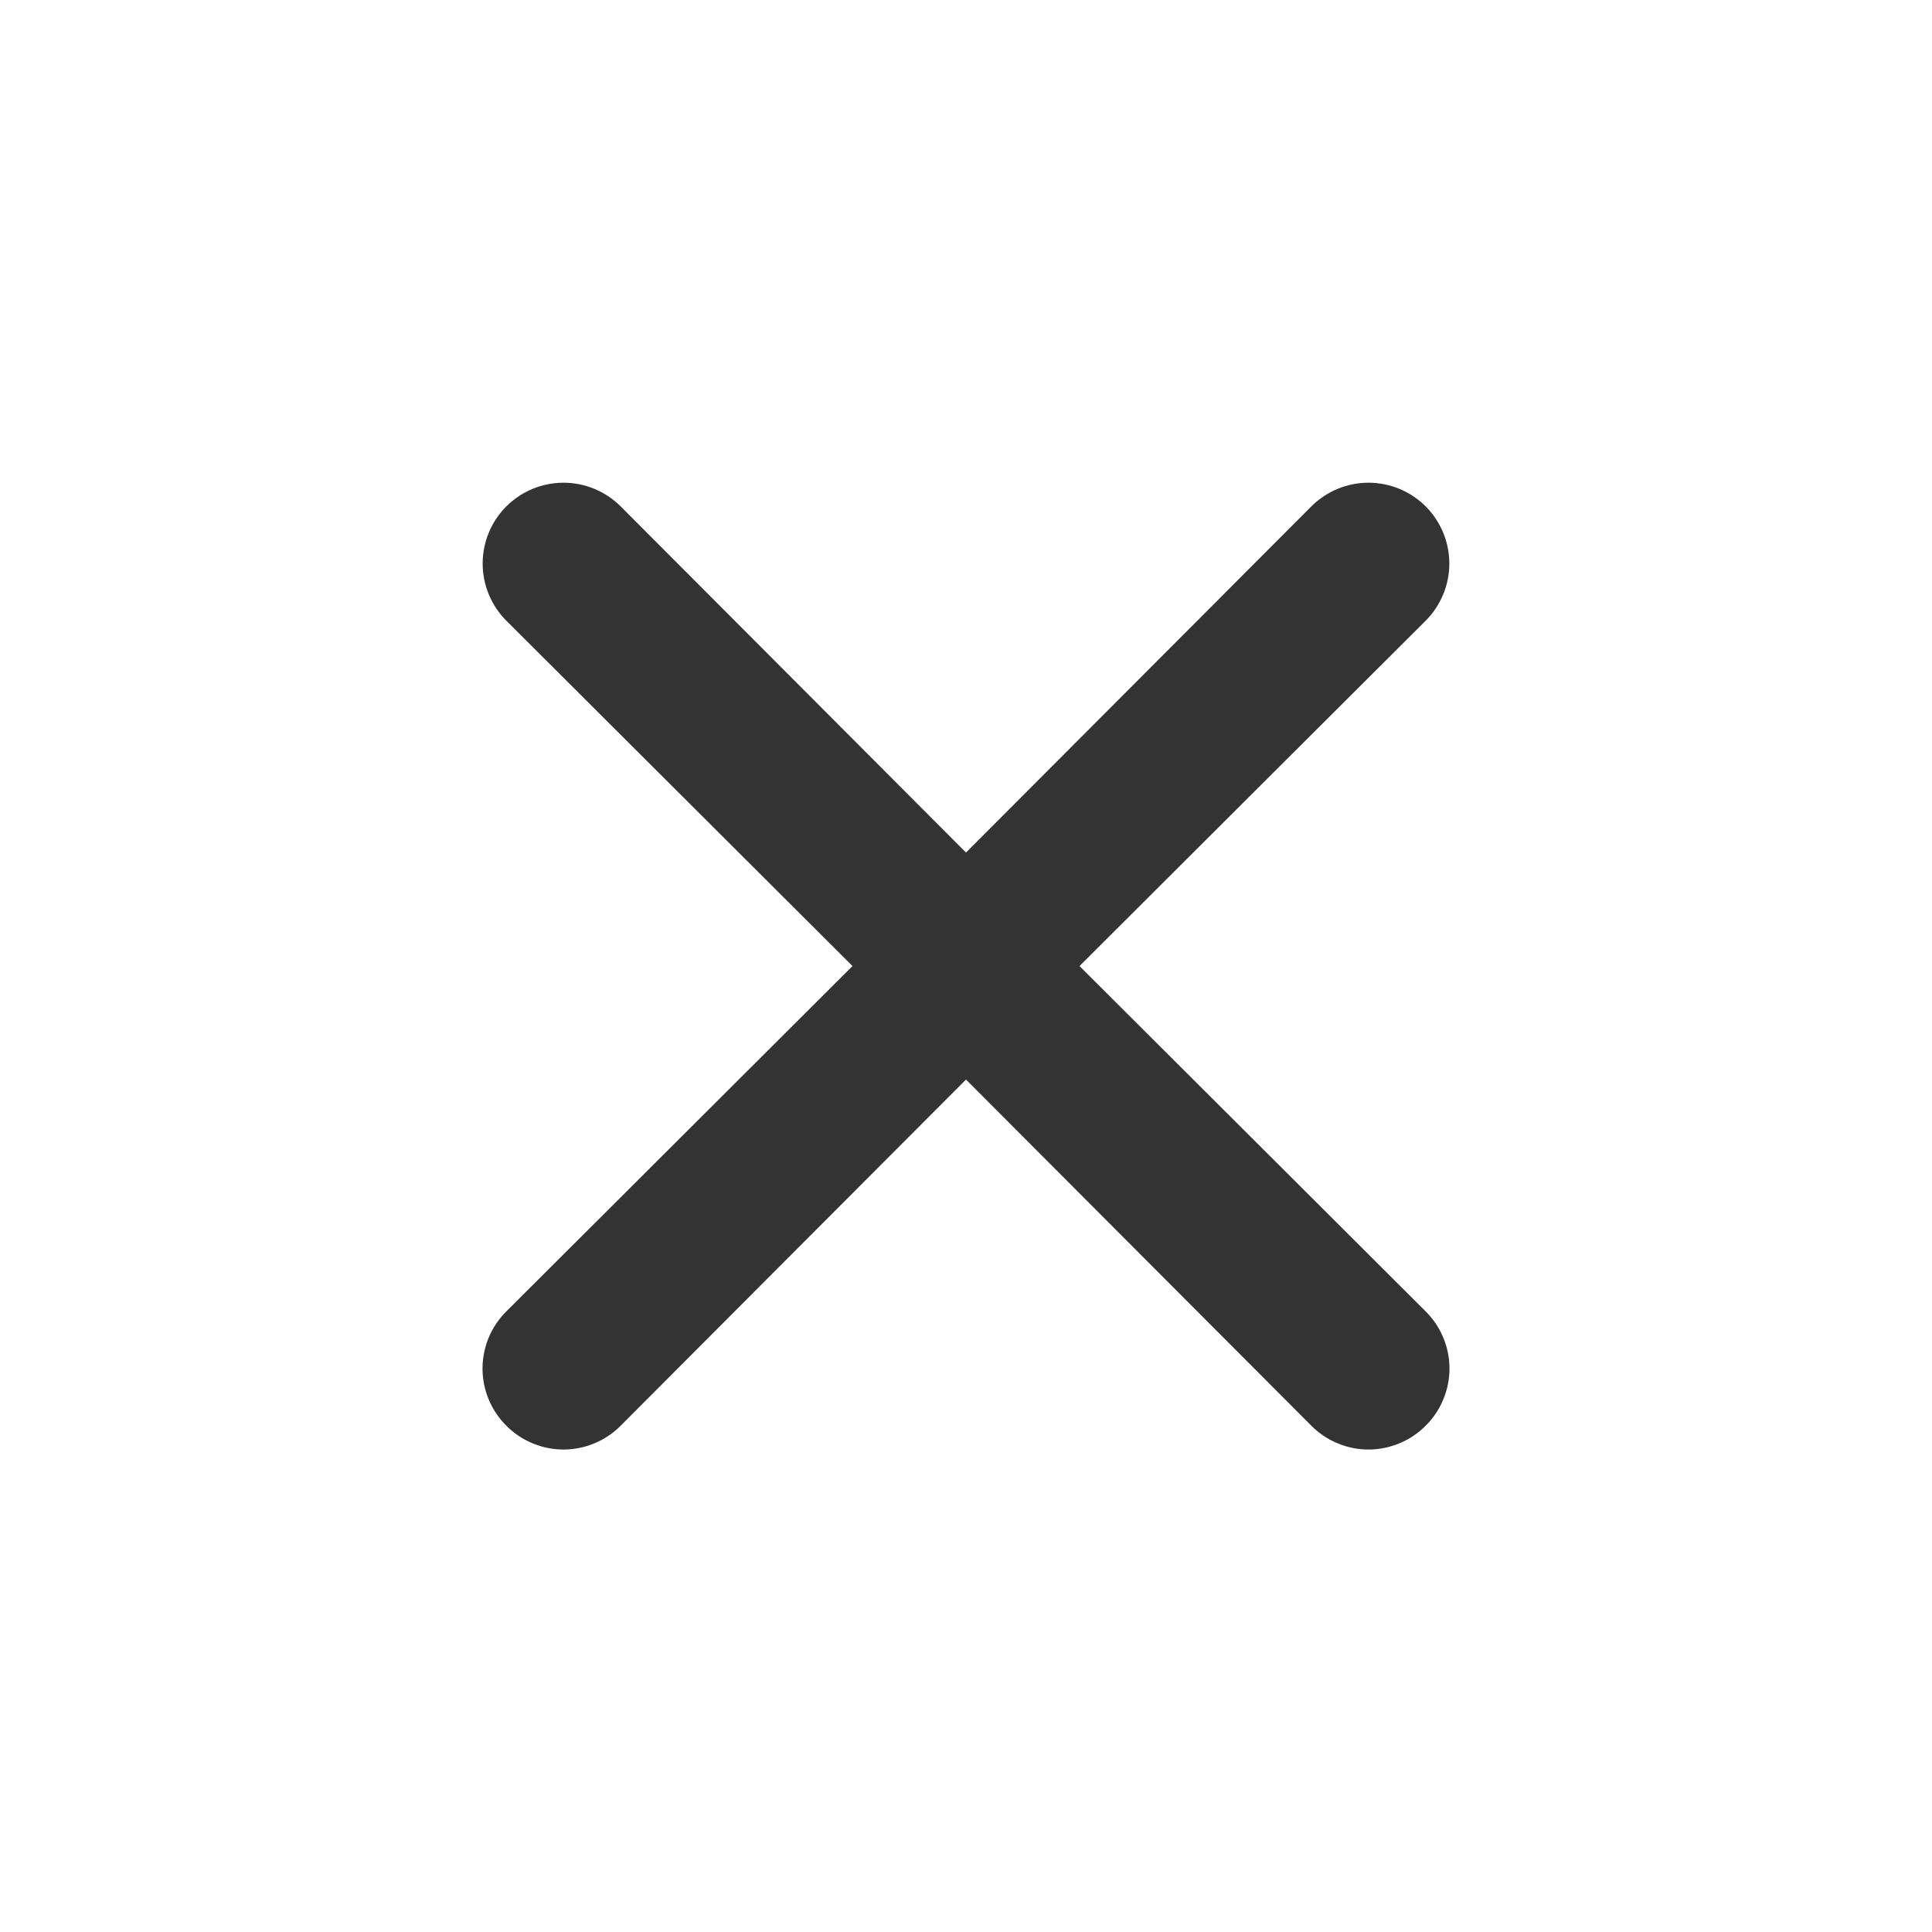 <svg width="40" height="40" viewBox="0 0 40 40" fill="none" xmlns="http://www.w3.org/2000/svg">
<path d="M22.35 20.001L29.517 12.851C29.83 12.537 30.007 12.111 30.007 11.668C30.007 11.224 29.83 10.798 29.517 10.484C29.203 10.171 28.777 9.994 28.333 9.994C27.889 9.994 27.464 10.171 27.15 10.484L20 17.651L12.85 10.484C12.536 10.171 12.11 9.994 11.667 9.994C11.223 9.994 10.797 10.171 10.483 10.484C10.169 10.798 9.993 11.224 9.993 11.668C9.993 12.111 10.169 12.537 10.483 12.851L17.65 20.001L10.483 27.151C10.327 27.306 10.203 27.49 10.118 27.693C10.034 27.896 9.99 28.114 9.99 28.334C9.99 28.554 10.034 28.772 10.118 28.975C10.203 29.178 10.327 29.363 10.483 29.518C10.638 29.674 10.822 29.798 11.026 29.882C11.229 29.967 11.447 30.011 11.667 30.011C11.887 30.011 12.104 29.967 12.307 29.882C12.511 29.798 12.695 29.674 12.85 29.518L20 22.351L27.15 29.518C27.305 29.674 27.489 29.798 27.692 29.882C27.895 29.967 28.113 30.011 28.333 30.011C28.553 30.011 28.771 29.967 28.974 29.882C29.177 29.798 29.362 29.674 29.517 29.518C29.673 29.363 29.797 29.178 29.881 28.975C29.966 28.772 30.01 28.554 30.01 28.334C30.01 28.114 29.966 27.896 29.881 27.693C29.797 27.49 29.673 27.306 29.517 27.151L22.35 20.001Z" fill="#333333"/>
</svg>
